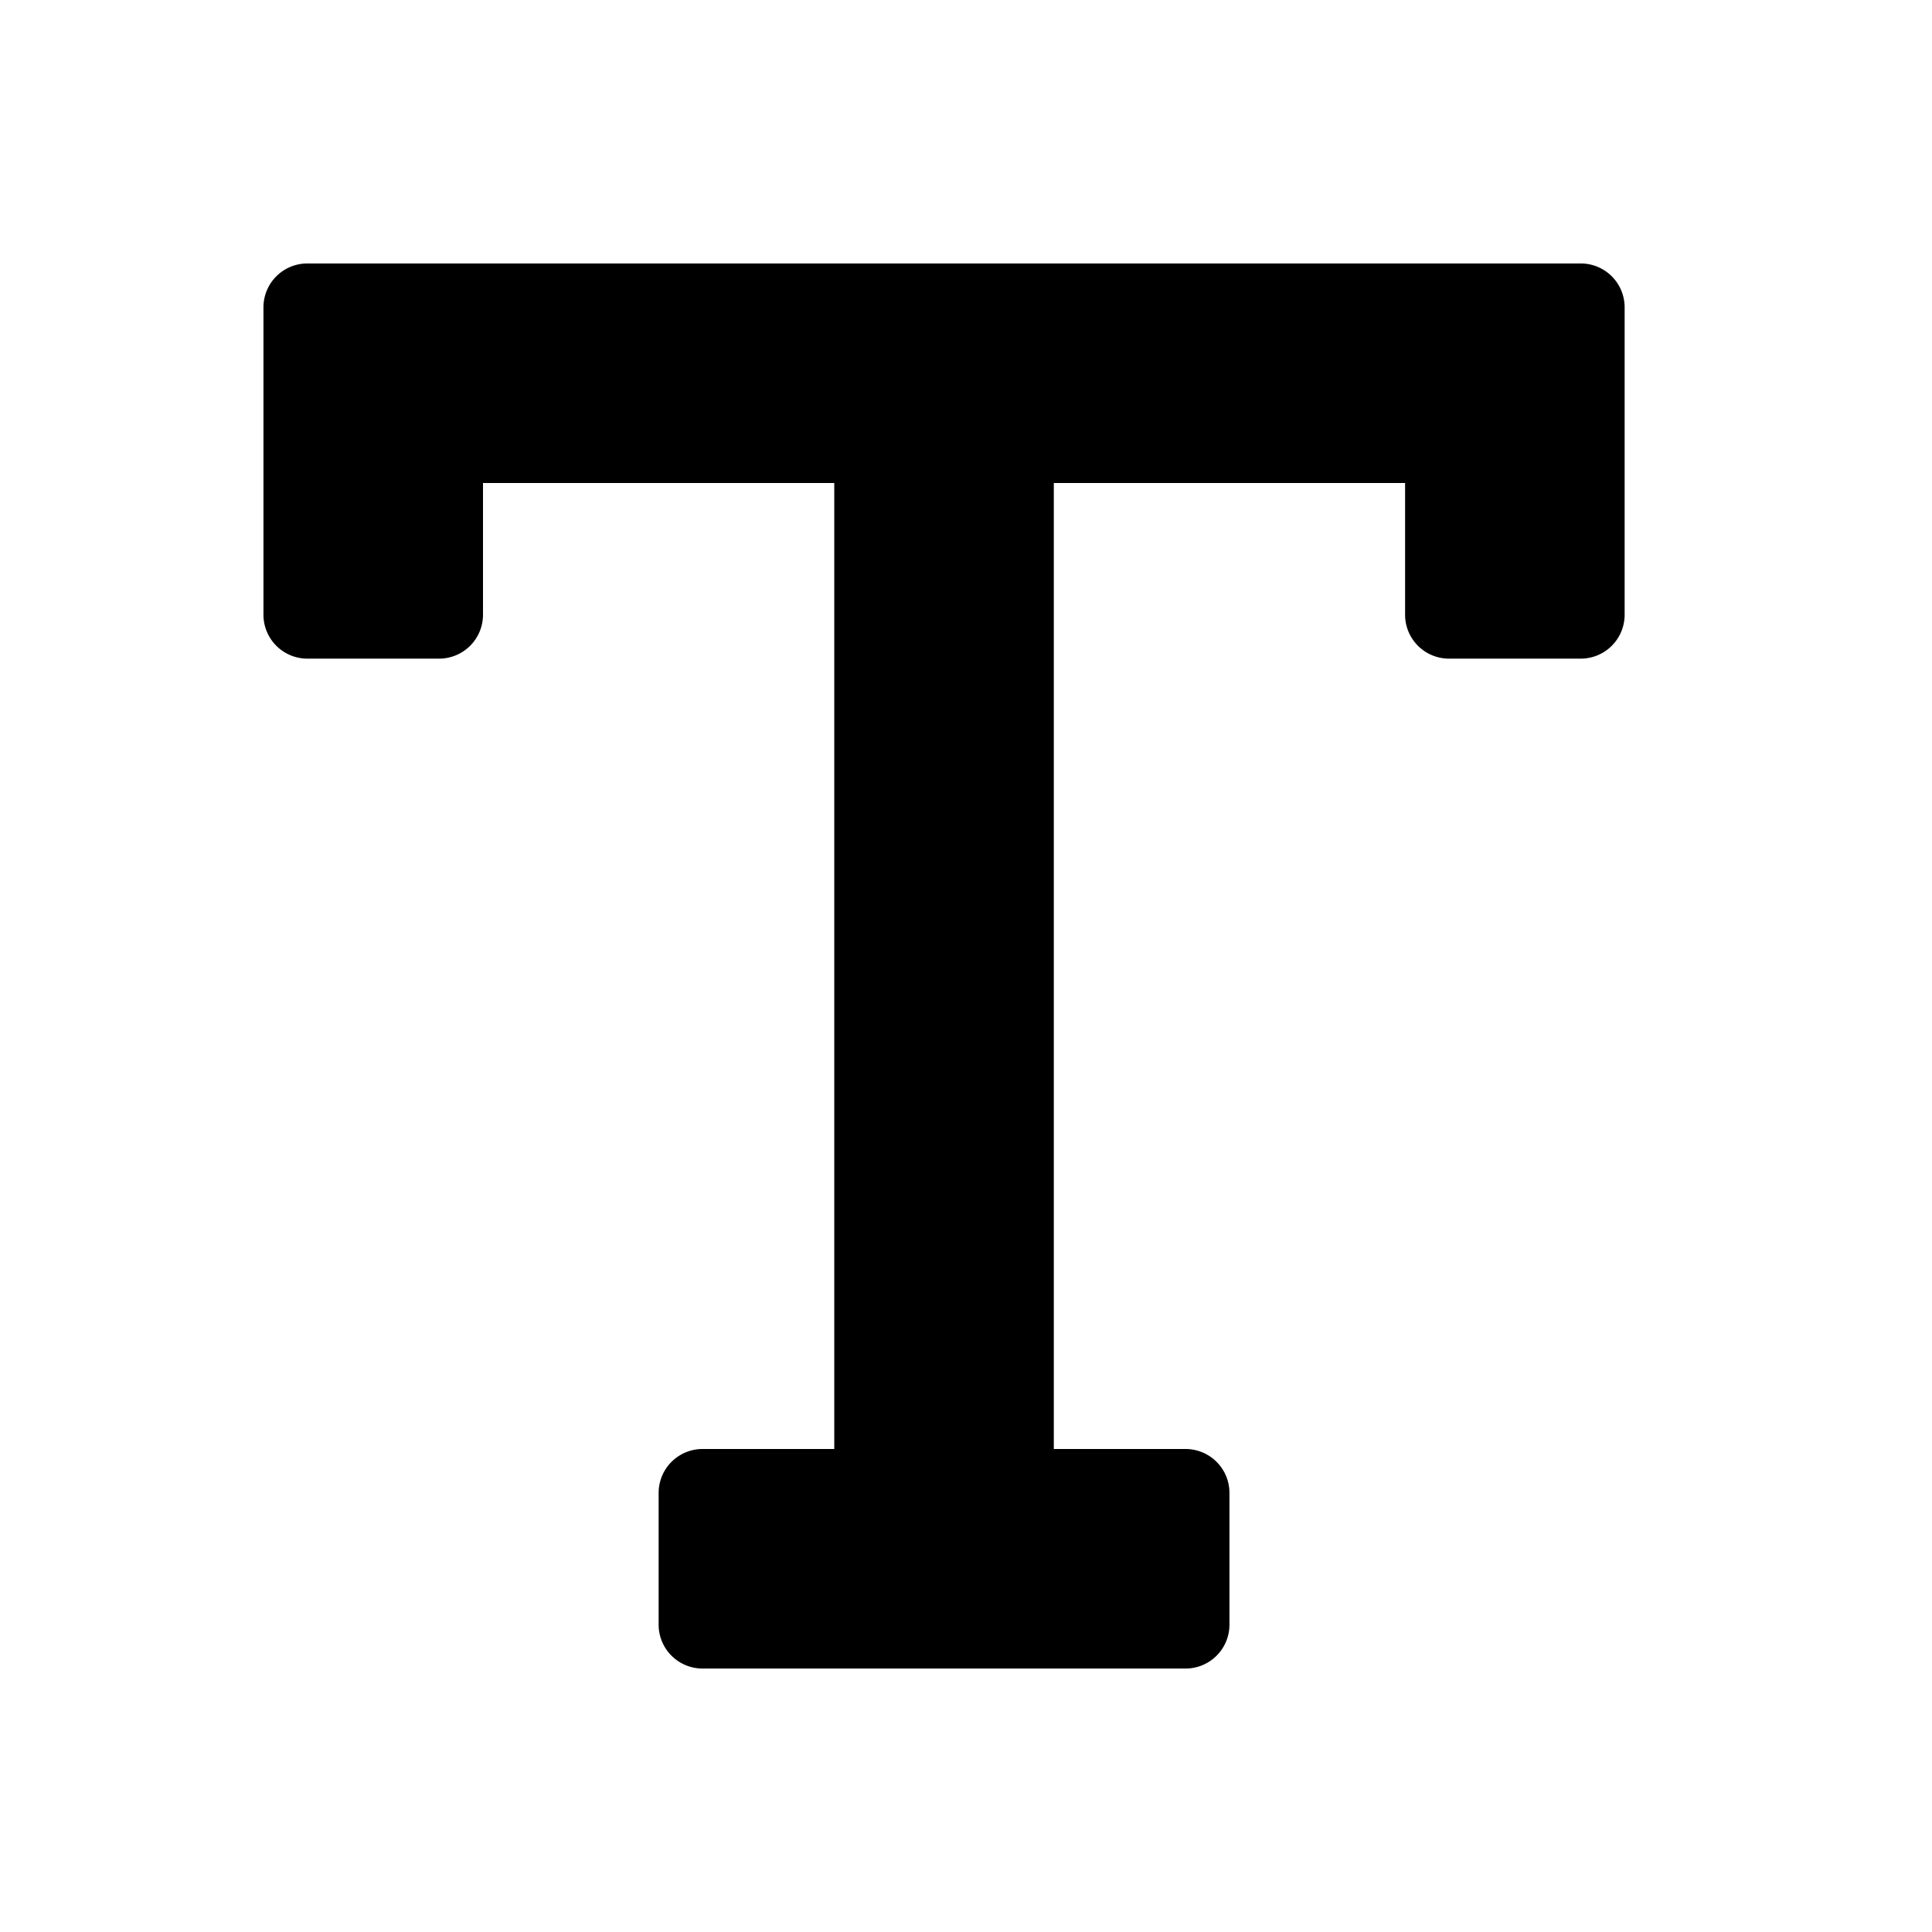 <svg id="S_TBTypeTool_22_N_2x" data-name="S_TBTypeTool_22_N@2x" xmlns="http://www.w3.org/2000/svg" width="44" height="44" viewBox="0 0 44 44">
  <defs>
    <style>
      .cls-1 {
        fill-rule: evenodd;
      }

      
    </style>
  </defs>
  <title>S_TBTypeTool_22_N@2x</title>
  <path class="cls-1" d="M7,6A1,1,0,0,0,6,7v7a1,1,0,0,0,1,1h3a1,1,0,0,0,1-1V11h8V33H16a1,1,0,0,0-1,1v3a1,1,0,0,0,1,1H27a1,1,0,0,0,1-1V34a1,1,0,0,0-1-1H24V11h8v3a1,1,0,0,0,1,1h3a1,1,0,0,0,1-1V7a1,1,0,0,0-1-1Z"/>
  </svg>